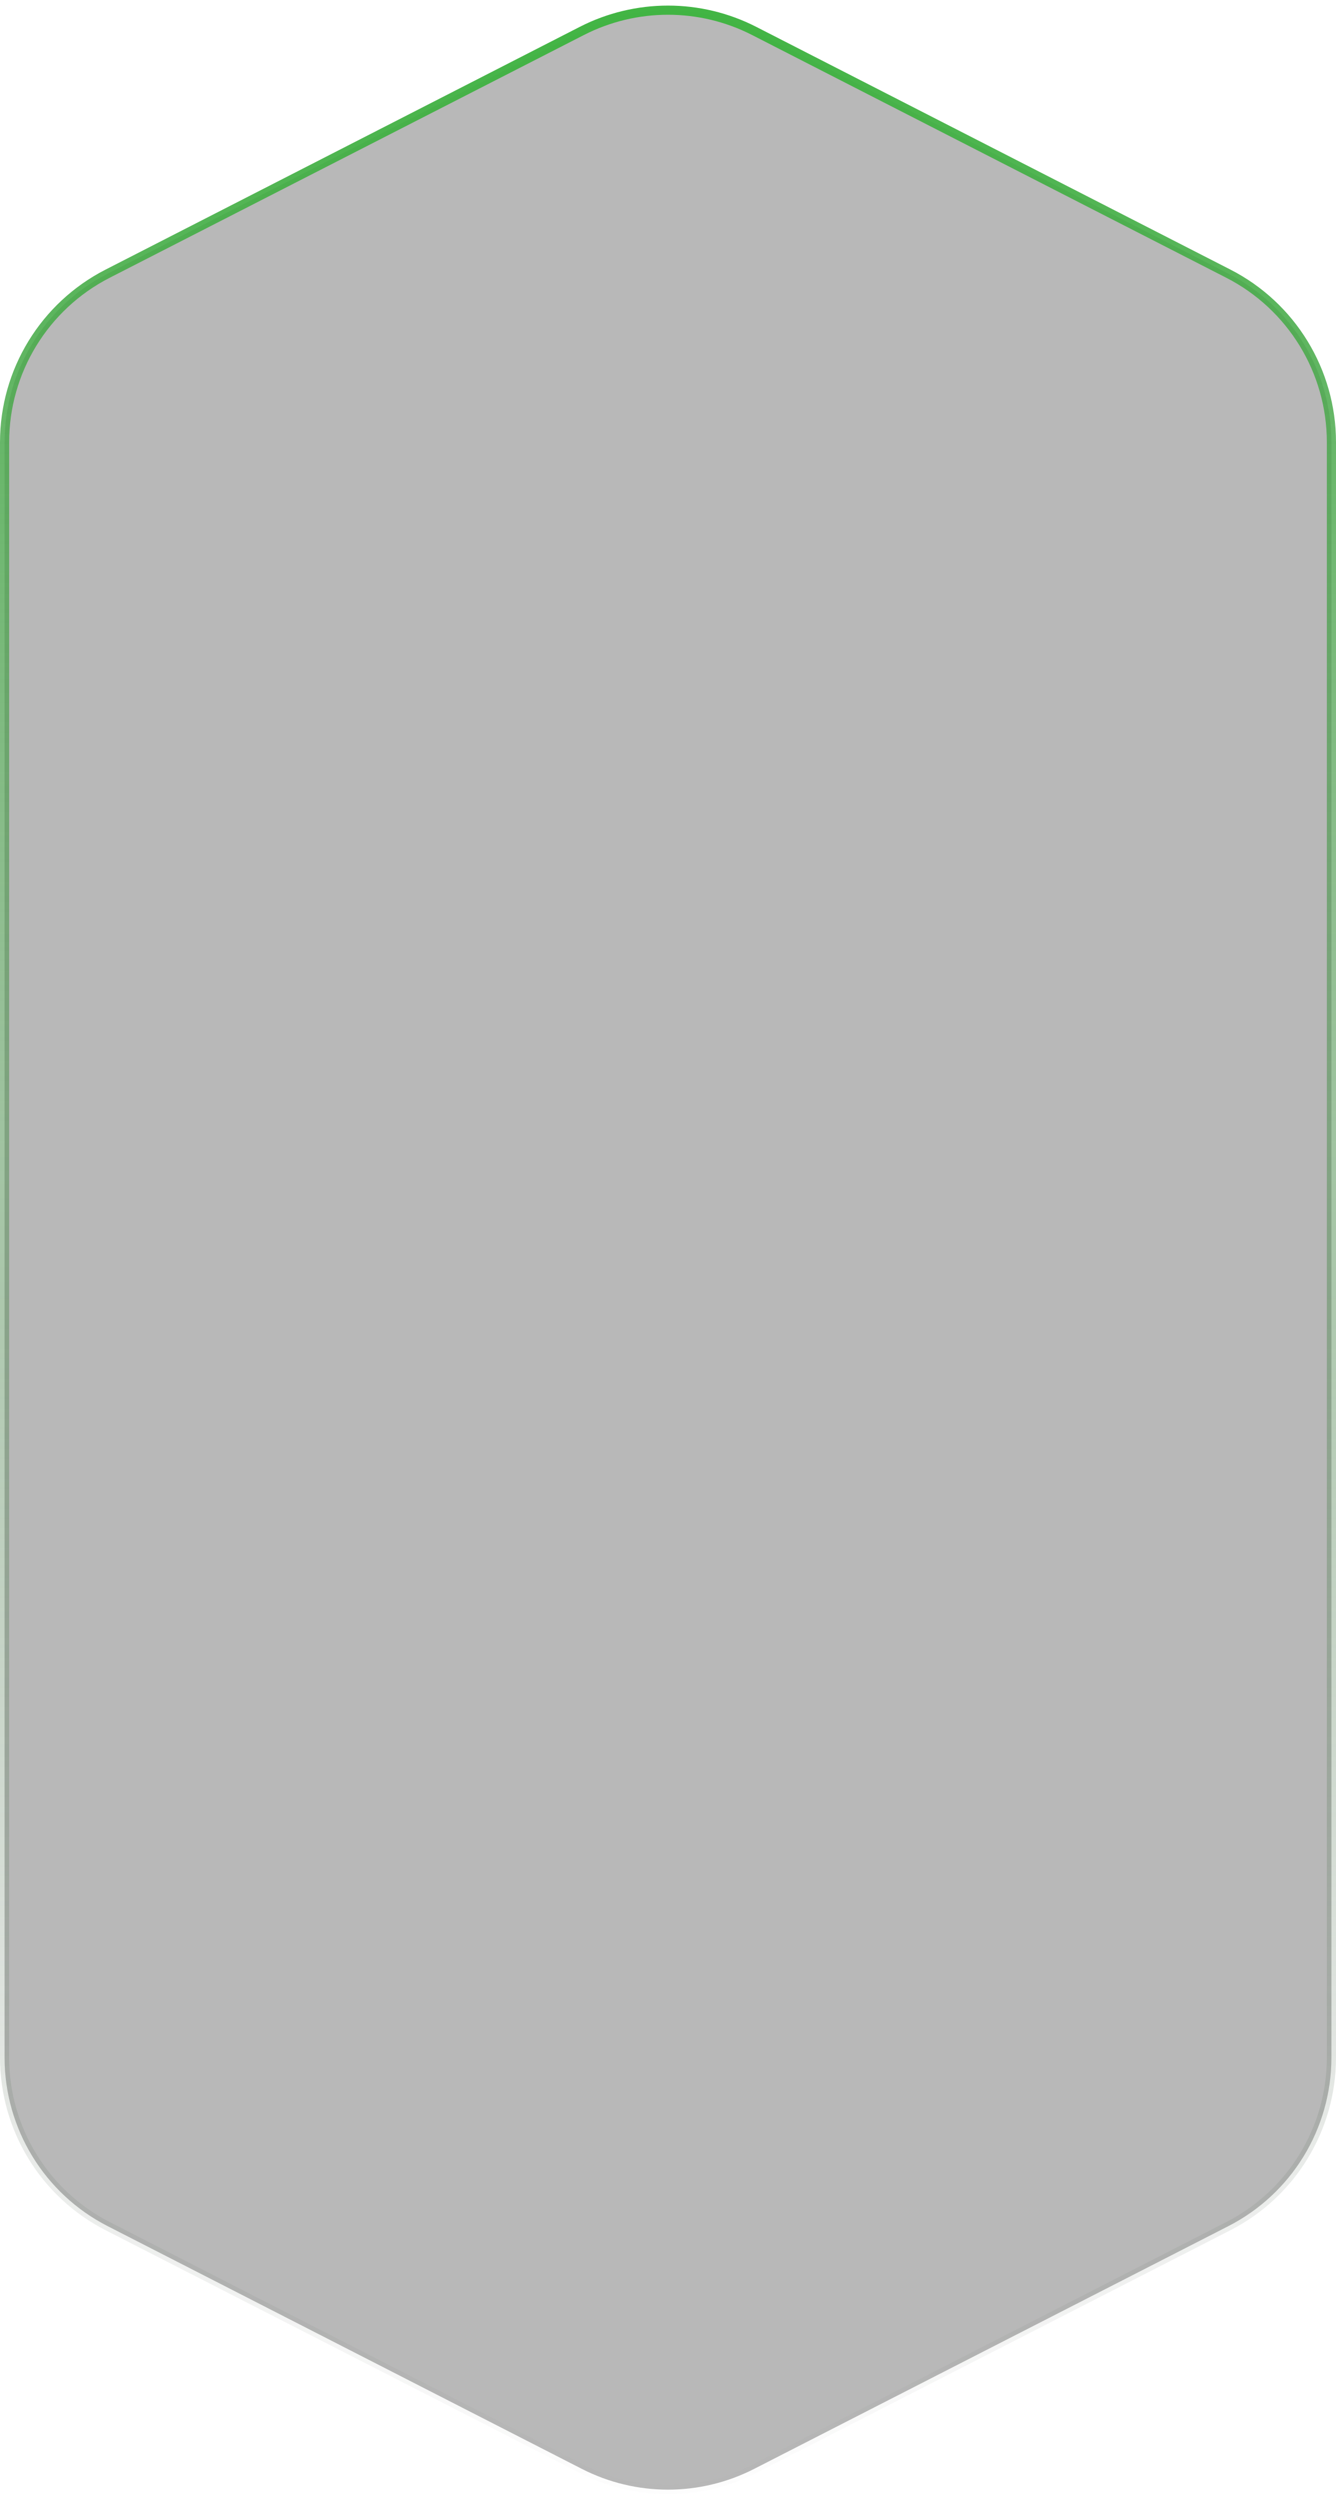 <svg
  viewBox="0 0 146 273"
  fill="none"
  xmlns="http://www.w3.org/2000/svg"
>
  <path
    d="M63.581 3.38C69.496 0.354 76.504 0.354 82.419 3.38L134.238 29.889C141.15 33.426 145.5 40.536 145.5 48.301L145.5 224.699C145.5 232.464 141.151 239.574 134.238 243.111L82.419 269.62C76.504 272.646 69.496 272.646 63.581 269.62L11.762 243.111C4.85 239.574 0.5 232.464 0.5 224.699L0.5 48.301C0.5 40.536 4.849 33.426 11.762 29.889L63.581 3.38Z"
    fill="black"
    fill-opacity="0.28"
    stroke="url(#paint0_linear_market)"
  />
  <defs>
    <linearGradient
      id="paint0_linear_market"
      x1="73"
      y1="-2"
      x2="73"
      y2="275"
      gradientUnits="userSpaceOnUse"
    >
      <stop stop-color="#3FB541" />
      <stop offset="1" stop-color="#666666" stop-opacity="0" />
    </linearGradient>
  </defs>
</svg>
